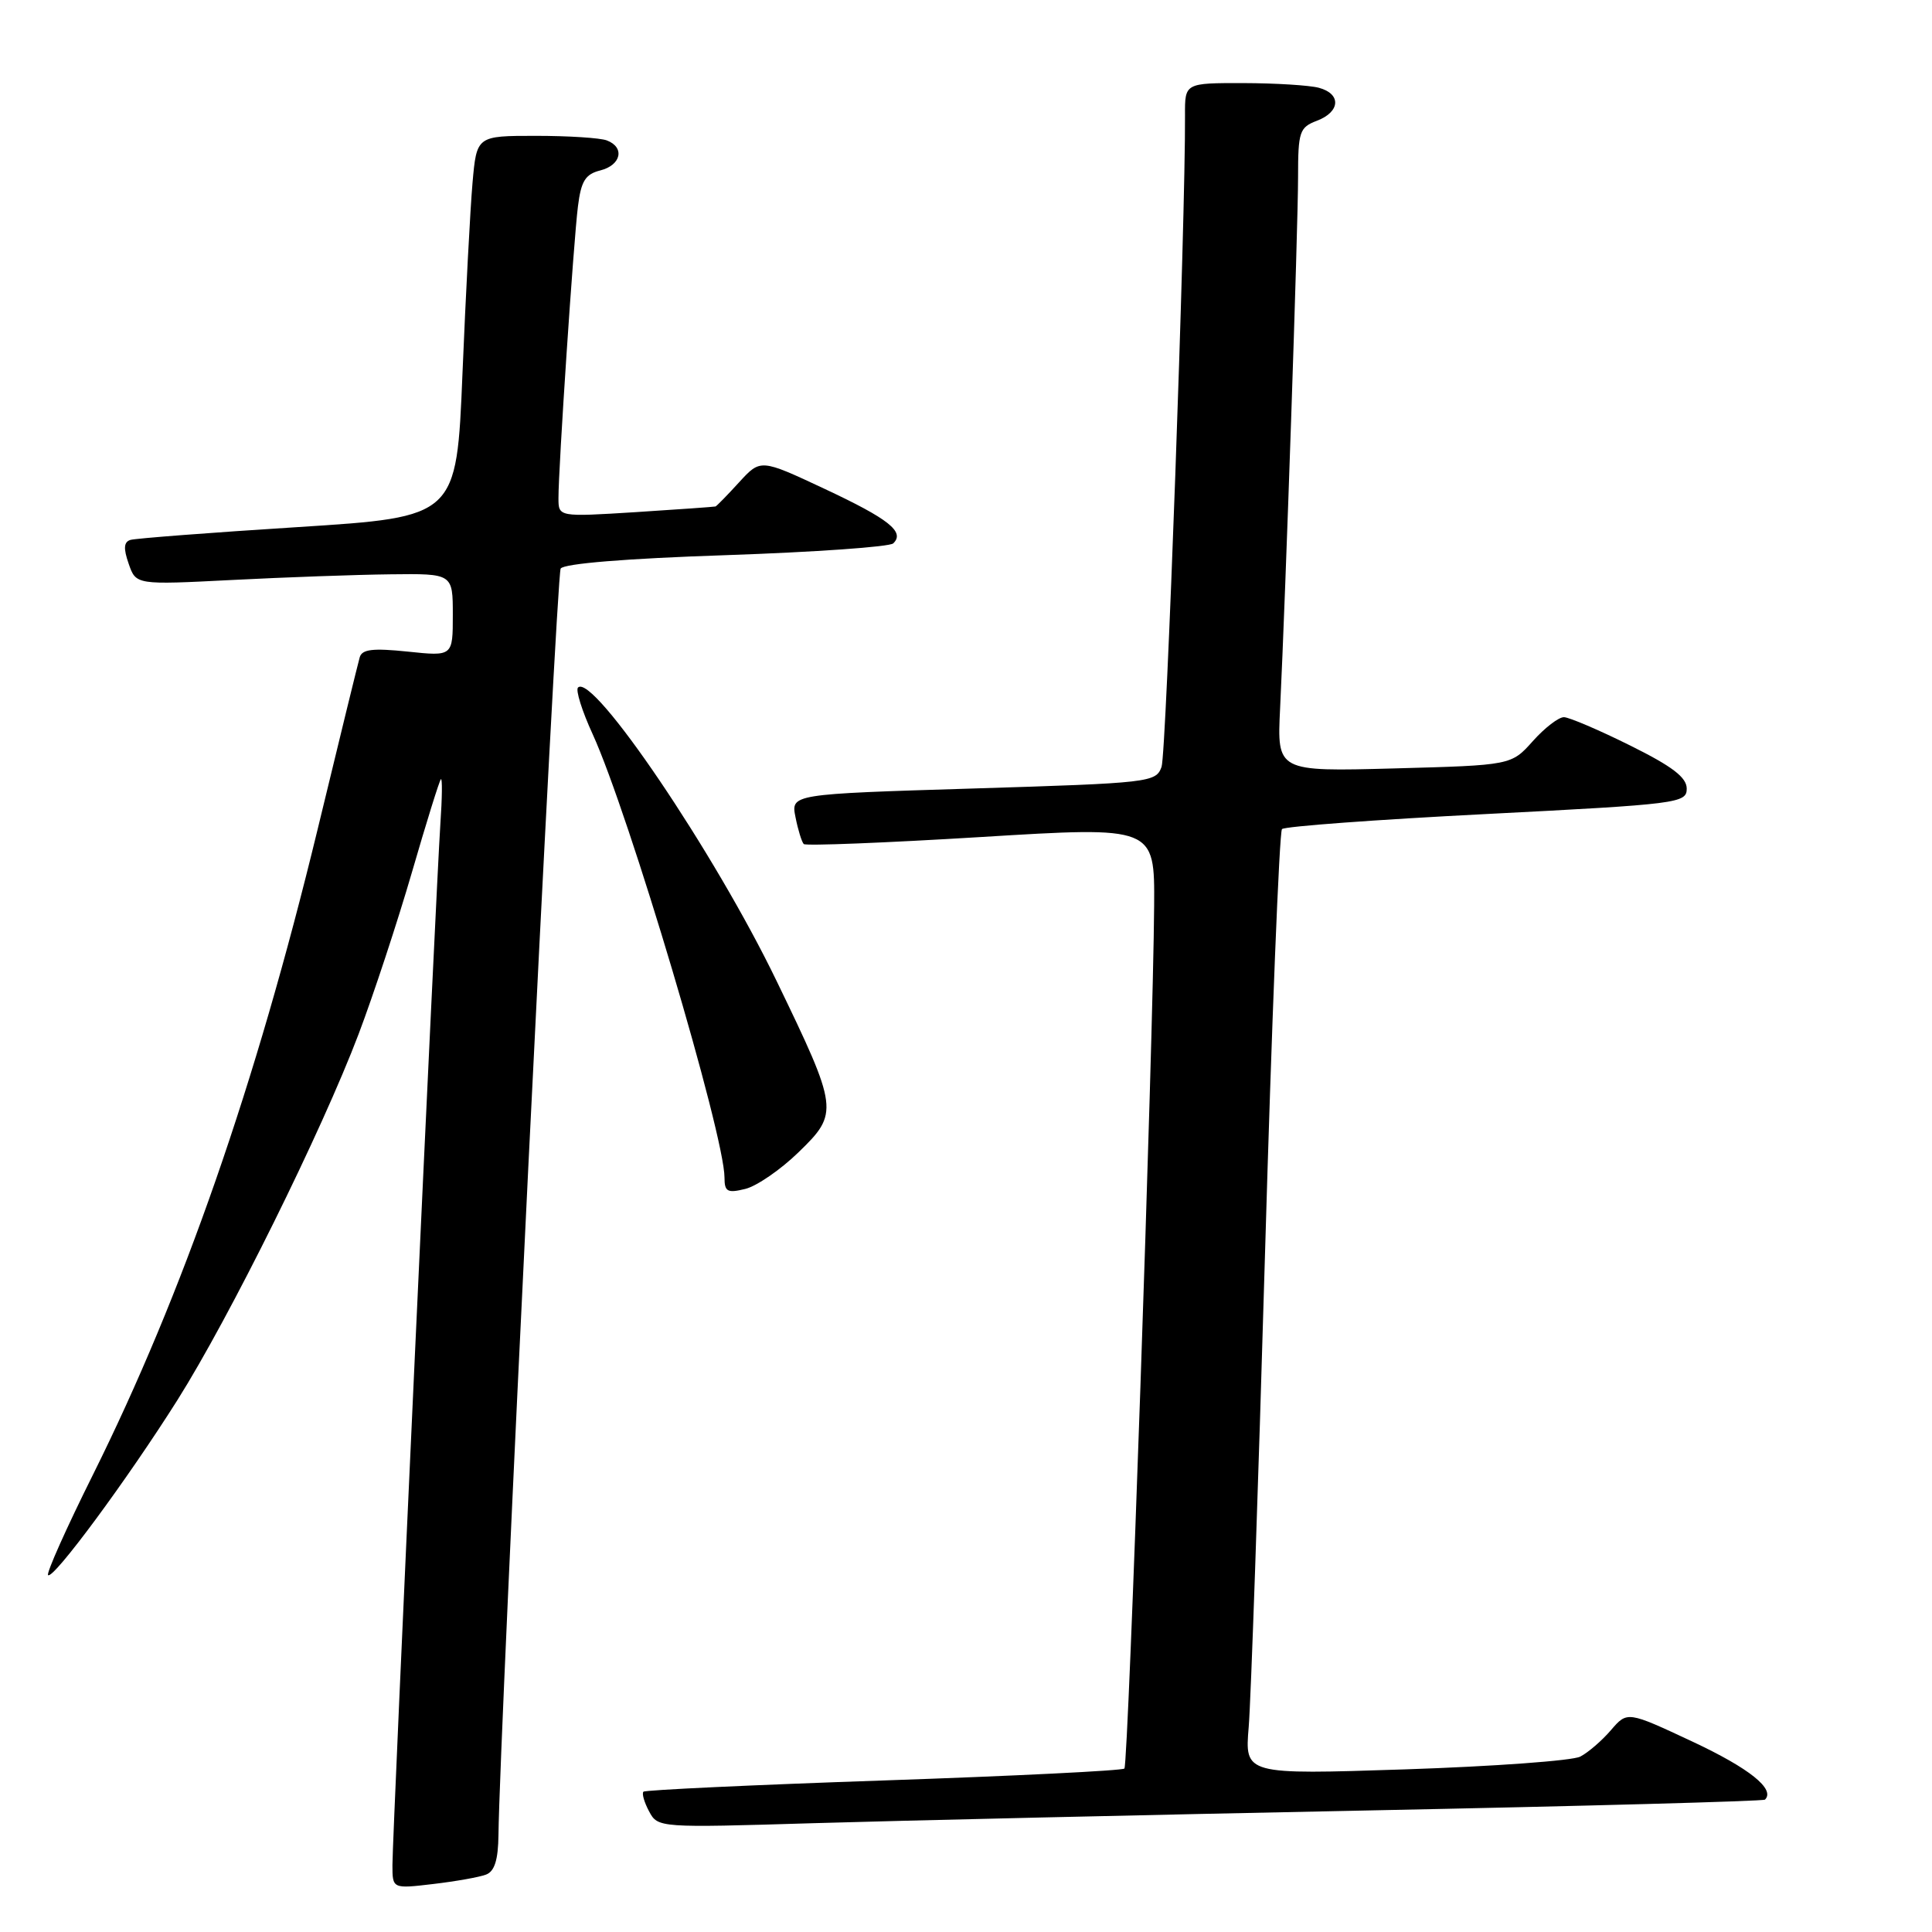 <?xml version="1.0" encoding="UTF-8" standalone="no"?>
<!DOCTYPE svg PUBLIC "-//W3C//DTD SVG 1.1//EN" "http://www.w3.org/Graphics/SVG/1.1/DTD/svg11.dtd" >
<svg xmlns="http://www.w3.org/2000/svg" xmlns:xlink="http://www.w3.org/1999/xlink" version="1.1" viewBox="0 0 256 256">
 <g >
 <path fill="currentColor"
d=" M 64.41 248.39 C 65.54 247.96 66.01 246.43 66.05 243.14 C 66.18 229.90 73.72 76.26 74.29 75.34 C 74.70 74.68 82.97 74.00 96.22 73.56 C 107.93 73.16 117.89 72.46 118.36 72.00 C 119.94 70.48 117.79 68.77 109.25 64.77 C 100.78 60.80 100.78 60.80 97.94 63.90 C 96.39 65.60 94.97 67.05 94.81 67.11 C 94.64 67.16 89.89 67.50 84.25 67.86 C 74.00 68.50 74.00 68.50 74.00 66.00 C 73.99 62.06 76.00 31.95 76.58 27.35 C 77.00 23.98 77.56 23.08 79.55 22.58 C 82.31 21.88 82.82 19.53 80.42 18.61 C 79.55 18.27 75.31 18.00 71.00 18.00 C 63.16 18.00 63.16 18.00 62.61 24.25 C 62.31 27.69 61.71 39.05 61.28 49.50 C 60.50 68.50 60.50 68.50 39.50 69.84 C 27.95 70.57 17.95 71.34 17.29 71.54 C 16.40 71.81 16.34 72.67 17.05 74.70 C 18.02 77.50 18.02 77.50 30.76 76.85 C 37.77 76.49 47.21 76.15 51.75 76.10 C 60.00 76.00 60.00 76.00 60.00 81.48 C 60.00 86.97 60.00 86.97 54.02 86.34 C 49.37 85.86 47.96 86.03 47.66 87.11 C 47.44 87.87 44.92 98.17 42.06 110.00 C 33.87 143.76 24.22 171.47 12.33 195.38 C 8.80 202.46 6.12 208.46 6.37 208.71 C 7.03 209.36 16.87 196.04 23.52 185.50 C 30.43 174.54 42.63 149.90 47.51 137.04 C 49.48 131.84 52.66 122.19 54.58 115.59 C 56.49 109.00 58.22 103.44 58.42 103.25 C 58.62 103.05 58.59 105.73 58.35 109.19 C 57.78 117.74 52.00 243.14 52.00 247.12 C 52.00 250.28 52.00 250.28 57.41 249.64 C 60.39 249.29 63.54 248.73 64.41 248.39 Z  M 181.00 239.90 C 209.87 239.32 233.66 238.67 233.87 238.46 C 235.26 237.08 231.82 234.32 224.32 230.80 C 215.63 226.73 215.63 226.73 213.46 229.25 C 212.27 230.64 210.44 232.22 209.39 232.76 C 208.35 233.30 197.92 234.06 186.21 234.45 C 164.93 235.15 164.93 235.15 165.46 228.83 C 165.75 225.35 166.72 197.30 167.61 166.50 C 168.50 135.70 169.52 110.21 169.87 109.86 C 170.21 109.50 182.43 108.60 197.00 107.86 C 222.38 106.56 223.50 106.42 223.50 104.50 C 223.50 103.01 221.59 101.55 216.00 98.78 C 211.88 96.73 207.93 95.05 207.24 95.03 C 206.54 95.01 204.68 96.44 203.11 98.20 C 200.25 101.40 200.25 101.40 184.73 101.82 C 169.21 102.24 169.21 102.24 169.62 93.87 C 170.35 78.81 172.00 30.17 172.00 23.49 C 172.00 17.43 172.19 16.88 174.50 16.00 C 177.61 14.82 177.75 12.43 174.75 11.63 C 173.51 11.30 169.01 11.02 164.75 11.01 C 157.00 11.00 157.00 11.00 157.02 15.25 C 157.09 29.23 154.55 99.86 153.91 101.62 C 153.17 103.67 152.37 103.76 128.97 104.48 C 104.79 105.22 104.79 105.22 105.41 108.29 C 105.74 109.97 106.24 111.57 106.50 111.84 C 106.77 112.10 117.34 111.68 129.99 110.91 C 153.00 109.50 153.00 109.50 152.93 120.00 C 152.81 138.19 149.51 233.82 148.99 234.34 C 148.71 234.62 134.36 235.33 117.08 235.92 C 99.81 236.51 85.49 237.18 85.26 237.41 C 85.03 237.64 85.36 238.81 86.01 240.02 C 87.17 242.19 87.31 242.20 107.84 241.58 C 119.20 241.24 152.12 240.48 181.00 239.90 Z  M 105.81 152.68 C 111.18 147.48 111.11 146.96 102.91 130.00 C 94.68 112.96 78.57 89.16 76.59 91.10 C 76.25 91.43 77.12 94.21 78.53 97.28 C 83.32 107.75 96.00 150.39 96.00 156.04 C 96.00 157.91 96.39 158.12 98.75 157.54 C 100.26 157.17 103.44 154.99 105.81 152.68 Z "/>
</g>
</svg>